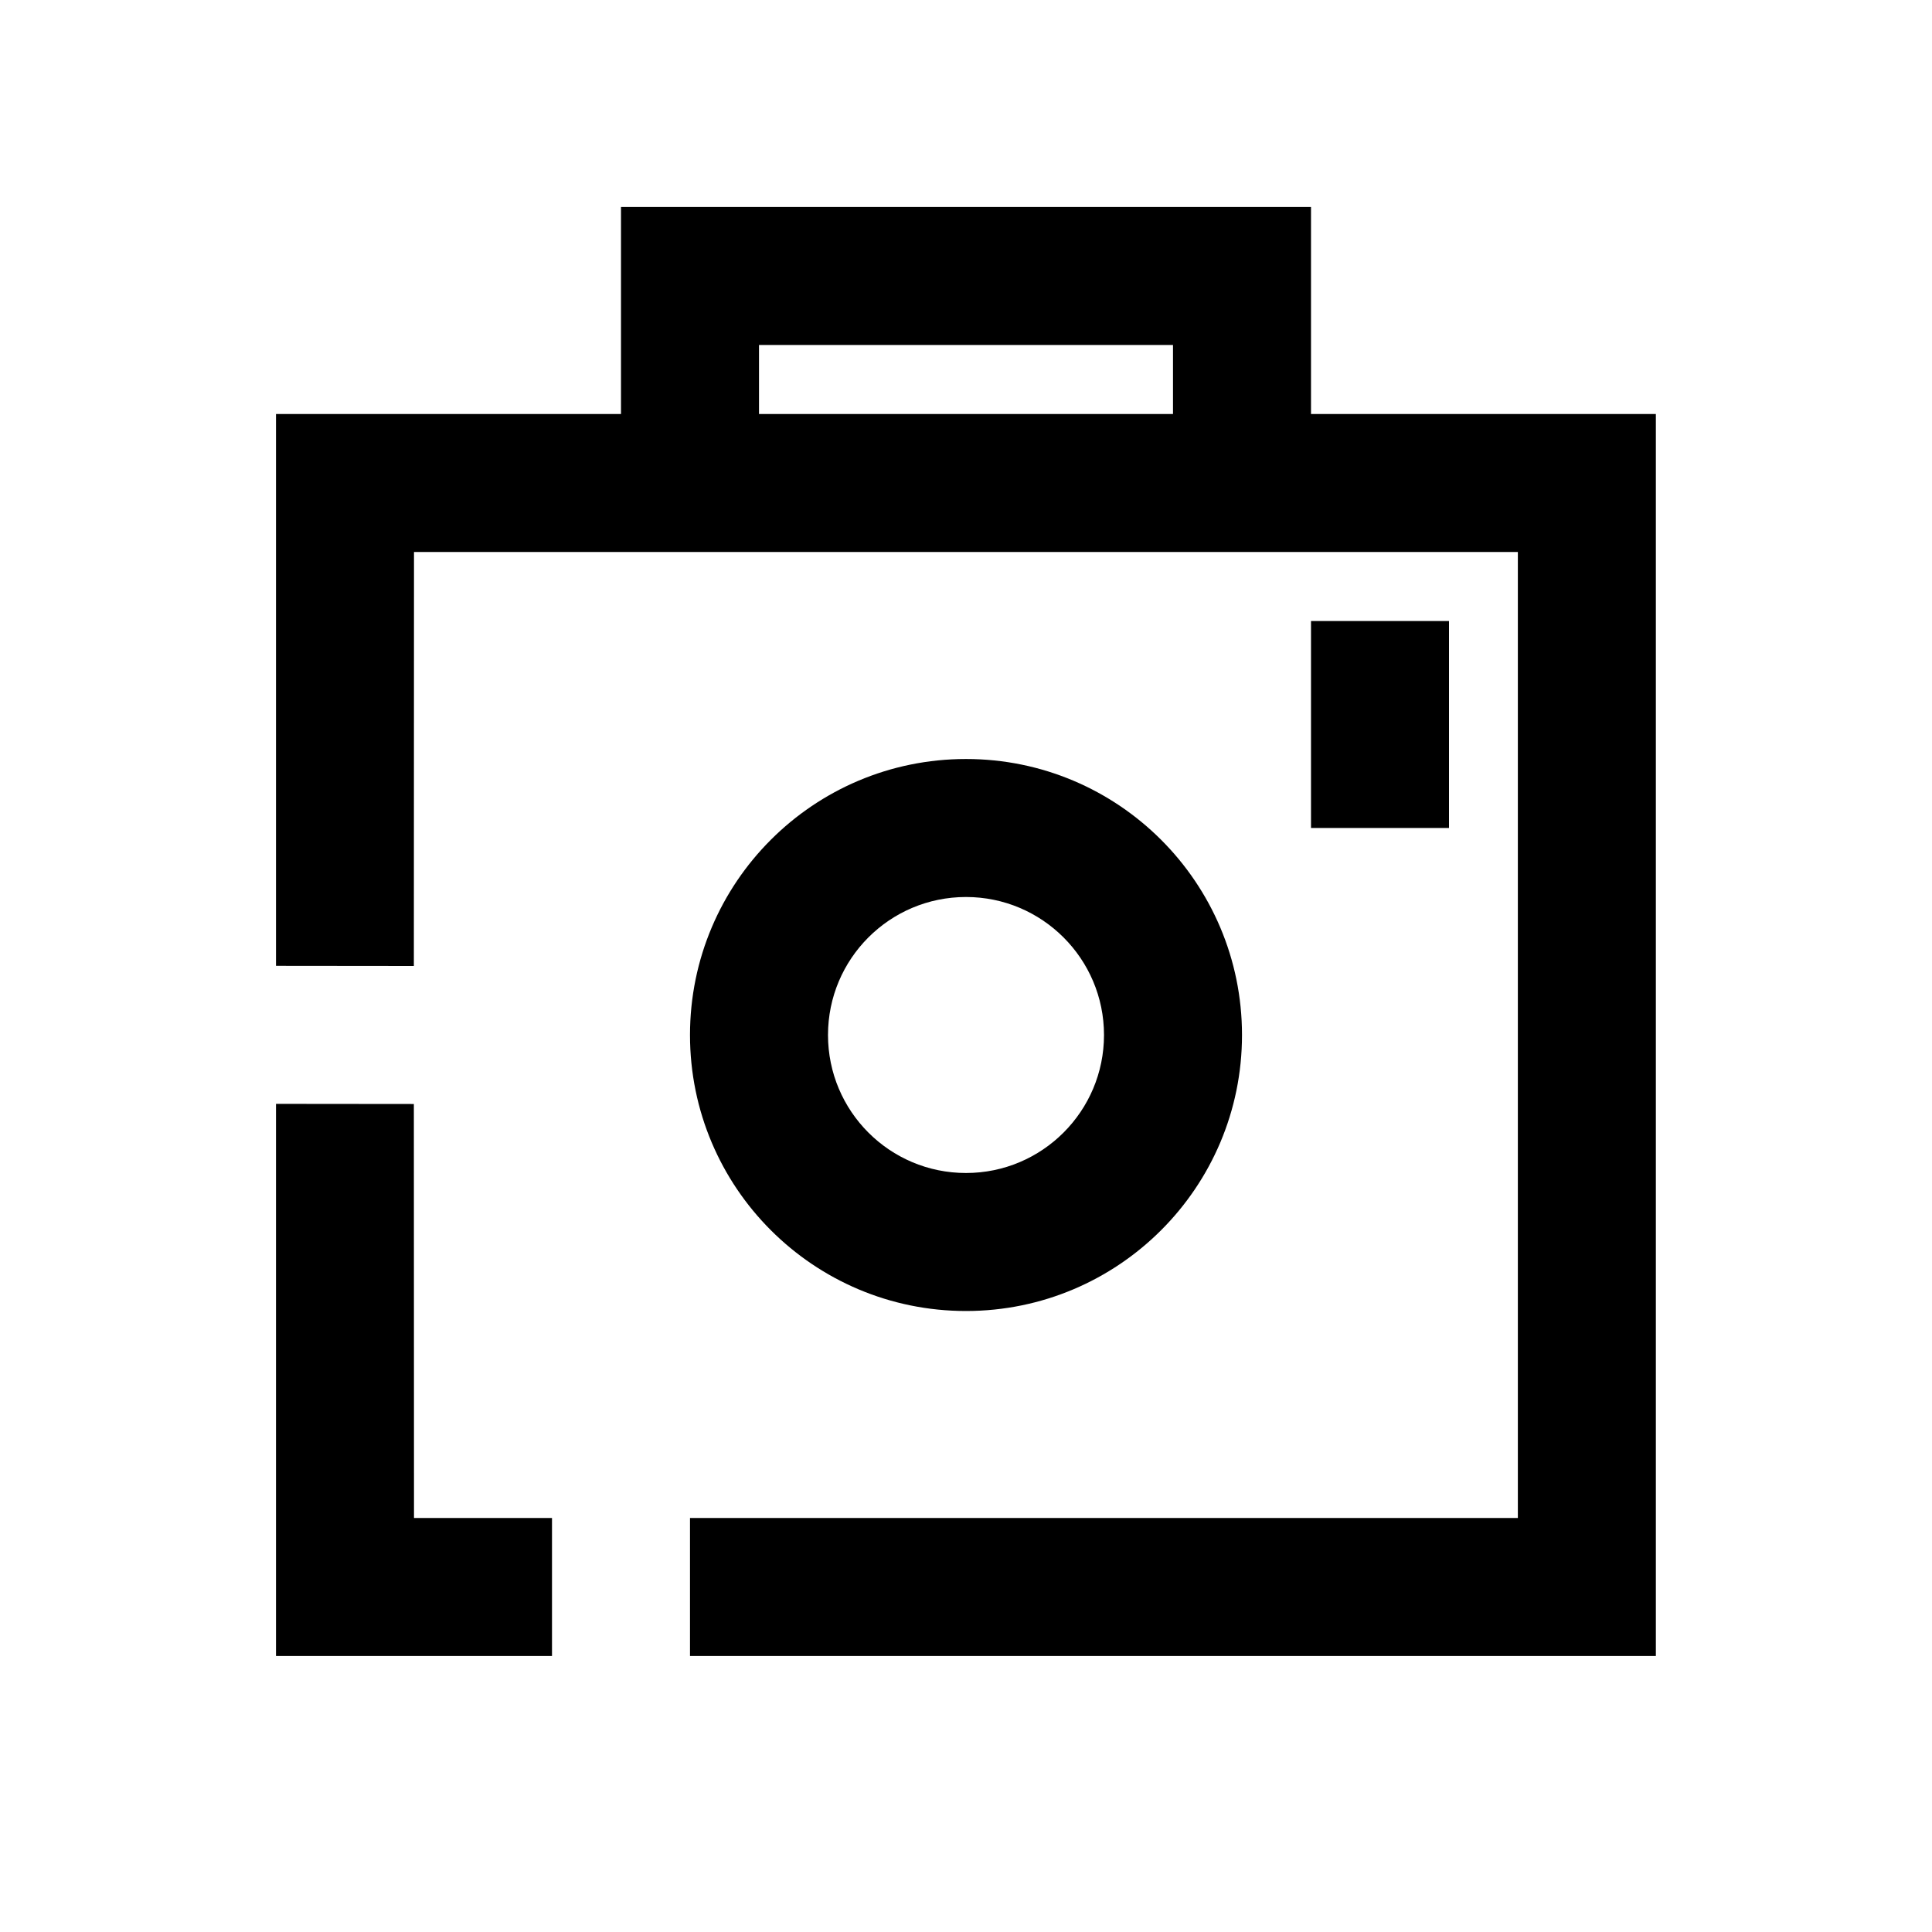 <?xml version="1.0" encoding="UTF-8"?>
<svg width="14px" height="14px" viewBox="0 0 14 14" version="1.1" xmlns="http://www.w3.org/2000/svg" xmlns:xlink="http://www.w3.org/1999/xlink">
    <!-- Generator: Sketch 57.1 (83088) - https://sketch.com -->
    <title>Ic/14/Stencil/Camera/Black@2x</title>
    <desc>Created with Sketch.</desc>
    <g id="Ic/14/Stencil/Camera/Black" stroke="none" stroke-width="1" fill="none" fill-rule="evenodd">
        <path d="M9.5,1.5 L9.5,3 L11.999,3 L11.999,12 L5,12 L5,11 L10.999,11 L10.999,4 L3,4 L2.999,7 L2,6.999 L2,3 L4.5,3 L4.5,1.5 L9.5,1.5 Z M2,7.999 L2.999,8 L3,11 L4,11 L4,12 L2,12 L2,7.999 Z M7,5.5 C8.104,5.5 9,6.395 9,7.5 C9,8.605 8.104,9.5 7,9.5 C5.895,9.5 5,8.605 5,7.5 C5,6.395 5.895,5.5 7,5.5 Z M7,6.5 C6.447,6.5 6,6.948 6,7.5 C6,8.052 6.447,8.5 7,8.5 C7.552,8.5 8,8.052 8,7.5 C8,6.948 7.552,6.5 7,6.5 Z M10.5,4.5 L10.5,6 L9.5,6 L9.5,4.5 L10.5,4.5 Z M8.5,2.5 L5.5,2.5 L5.5,3 L8.5,3 L8.5,2.5 Z" id="Combined-Shape" fill="#000000" fill-rule="nonzero"></path>
    </g>
</svg>